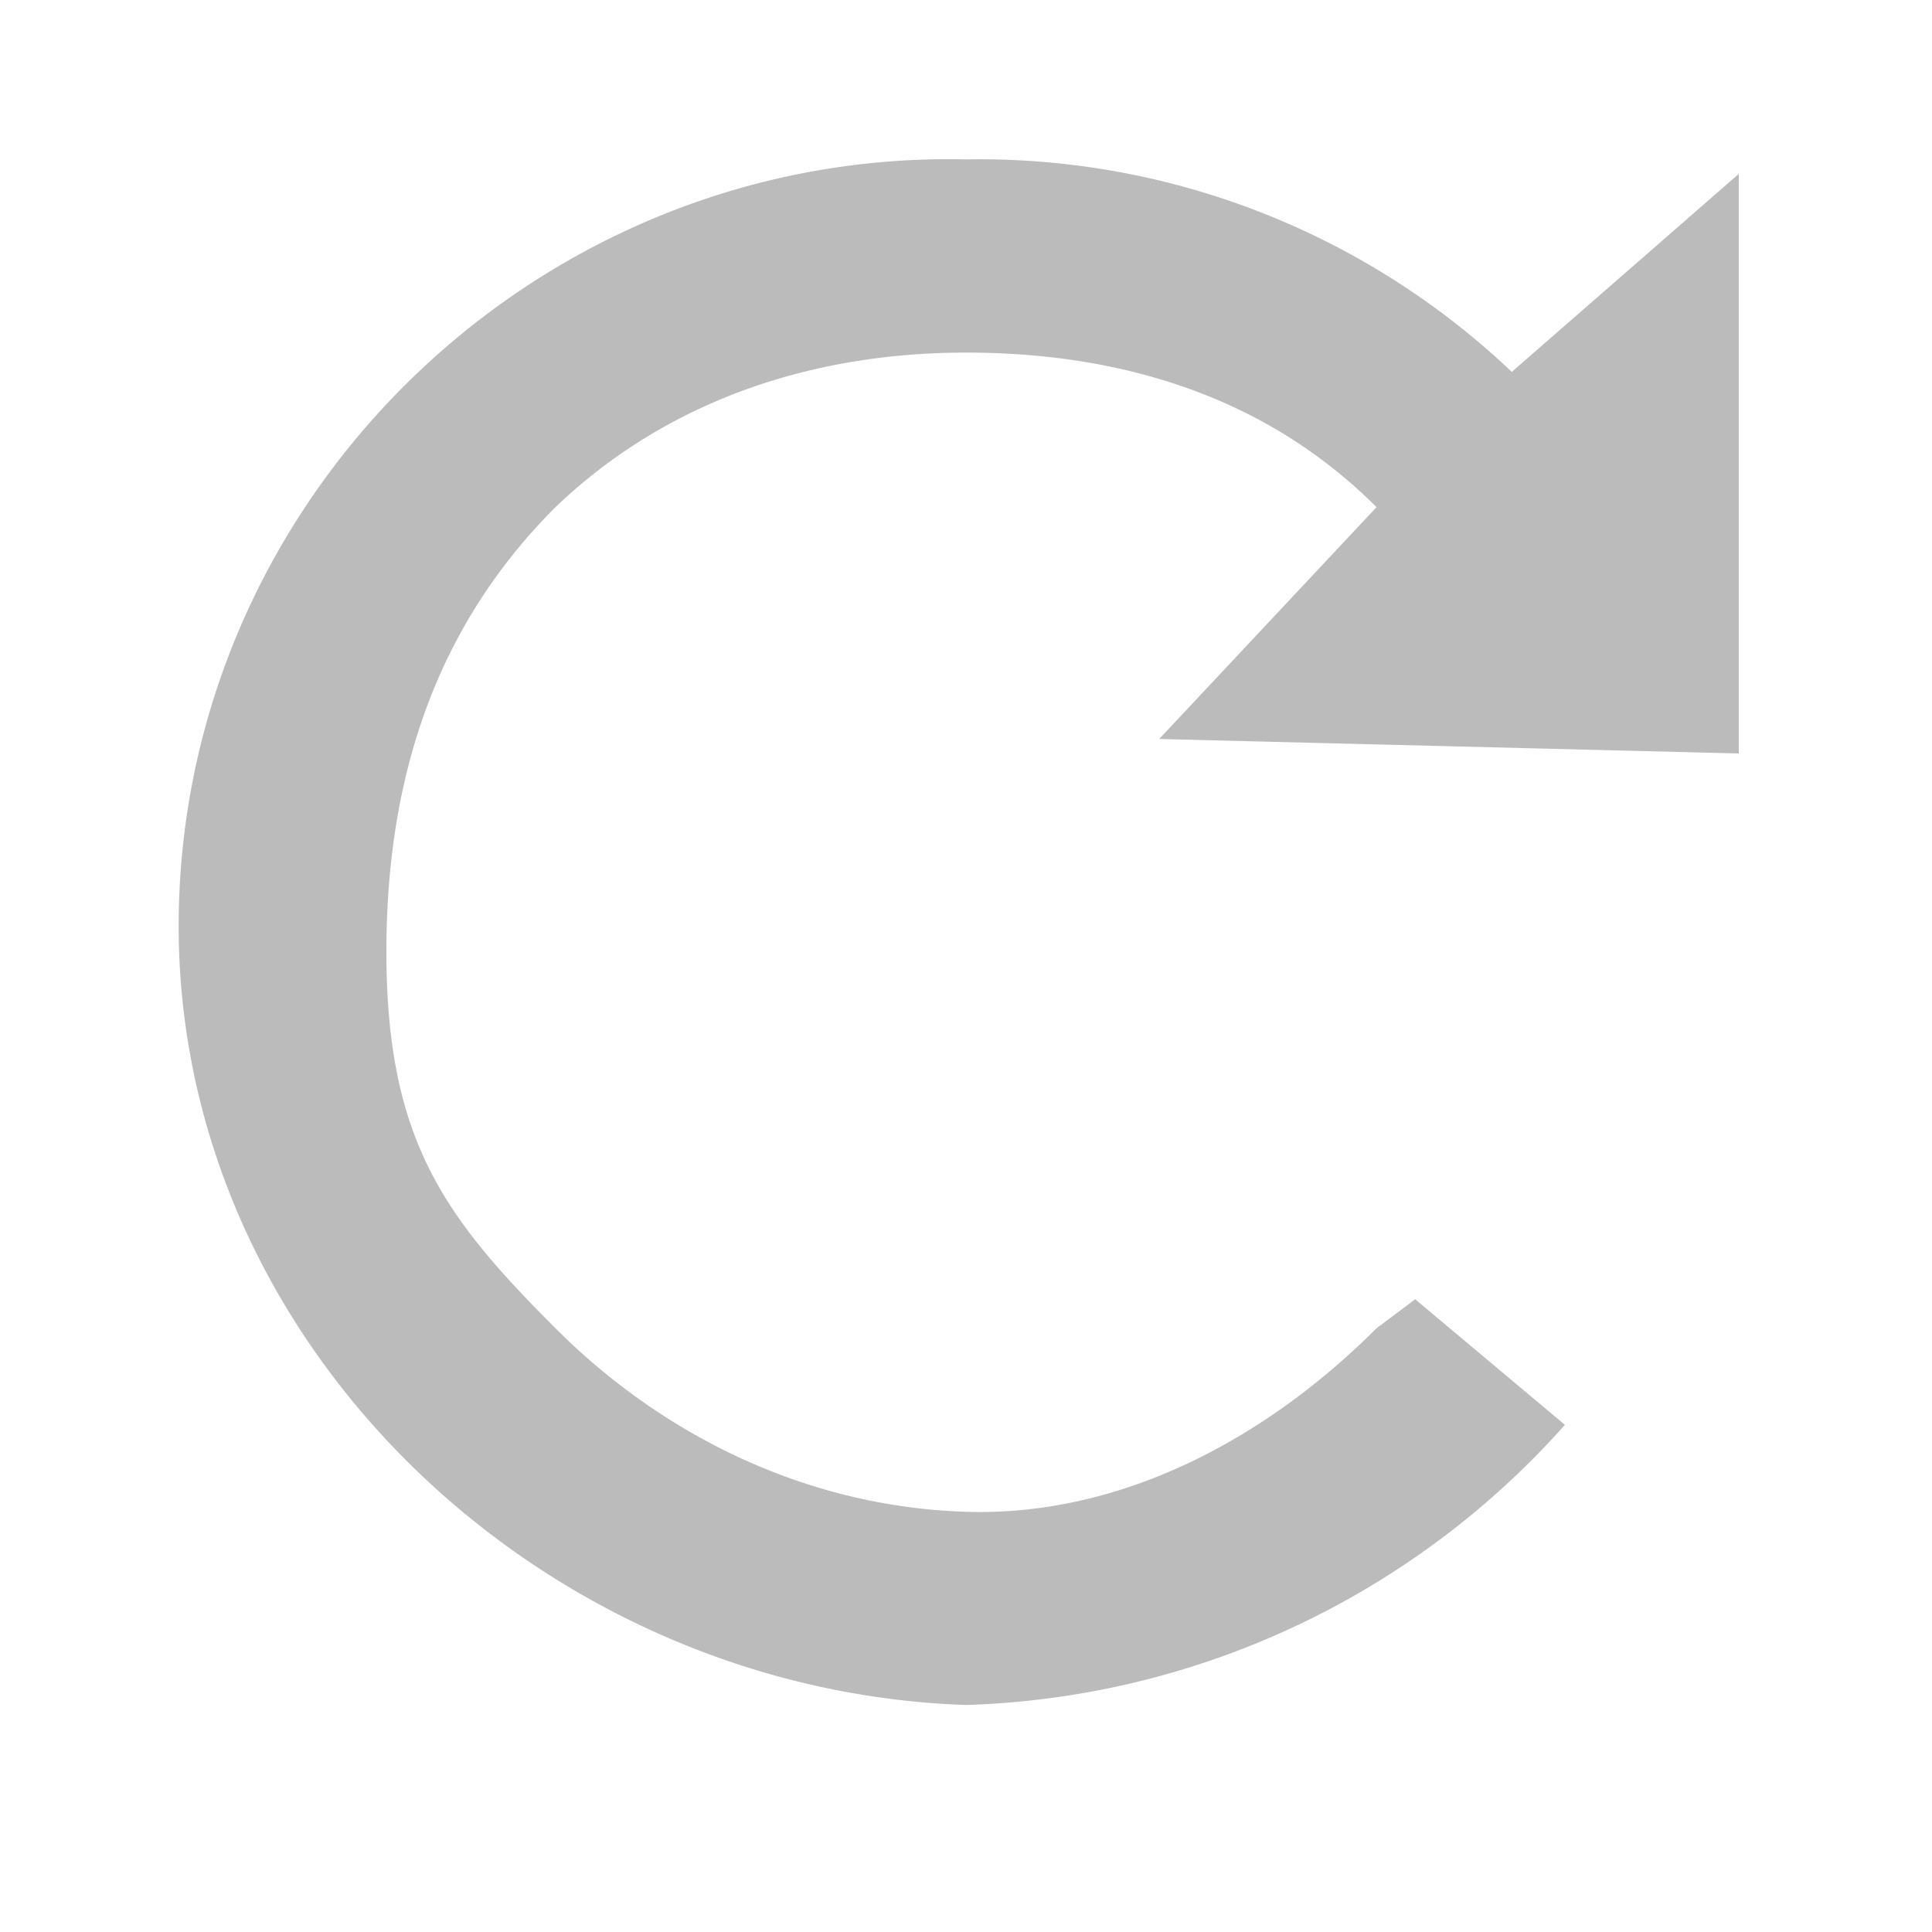 <svg  version="1.1"  xmlns="http://www.w3.org/2000/svg" fill="#bbb" viewBox="-4 -3 40 40">
  <path d="M32 12.6l-12-.3 4.5-4.8c-2.3-2.3-5.3-3.2-8.5-3.2s-6.2 1-8.5 3.2C5.2 9.8 4 12.8 4 16.7s1.2 5.5 3.5 7.8 5.3 3.7 8.5 3.8 6.2-1.5 8.5-3.8l.8-.6 3.1 2.6A17.3 17.3 0 0 1 16 32.3C7.2 32-.4 24.8-.3 16S7.2.1 16 .3a16 16 0 0 1 11.3 4.4L32 .6v12z"/>
</svg>
